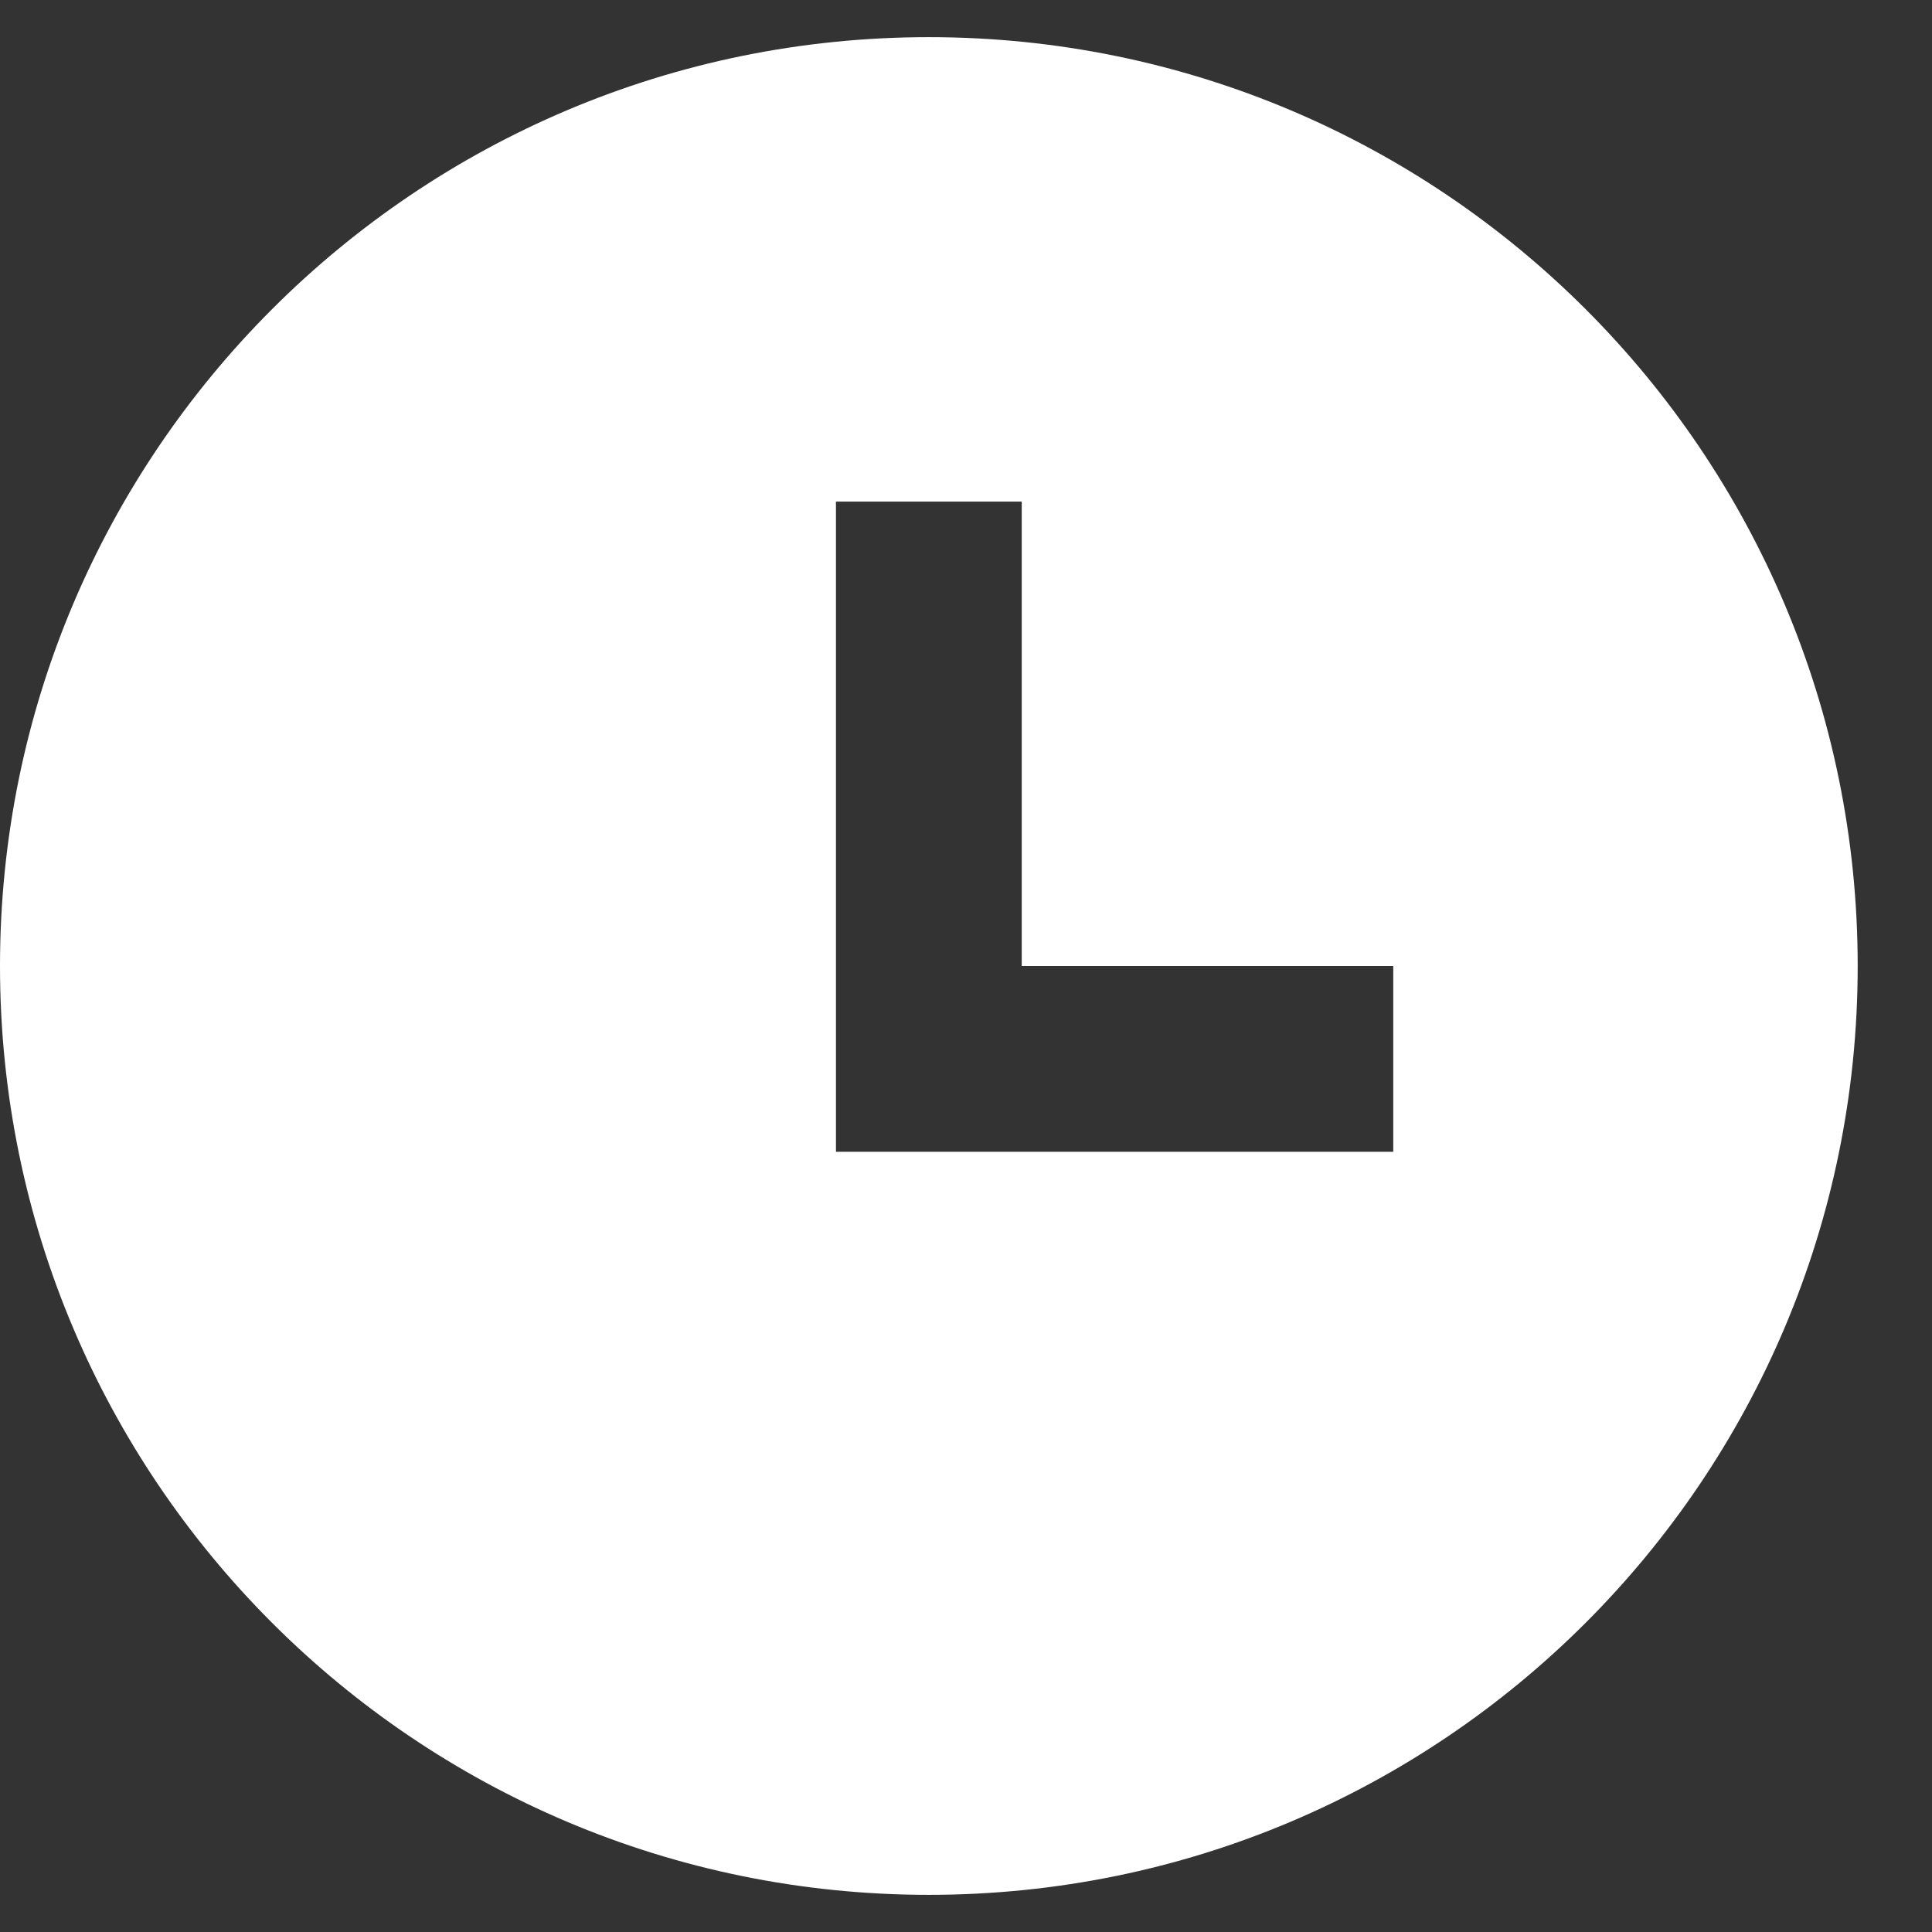 <svg width="13" height="13" viewBox="0 0 13 13" fill="none" xmlns="http://www.w3.org/2000/svg">
<rect x="0" y="0" width="13" height="13" fill="#333333" stroke="none"/>
<path d="M6.25 12.75C2.798 12.75 0 9.952 0 6.5C0 3.048 2.798 0.25 6.25 0.25C9.702 0.25 12.5 3.048 12.5 6.5C12.5 9.952 9.702 12.75 6.25 12.75ZM6.875 6.5V3.375H5.625V7.75H9.375V6.5H6.875Z" fill="white"/>
</svg>
